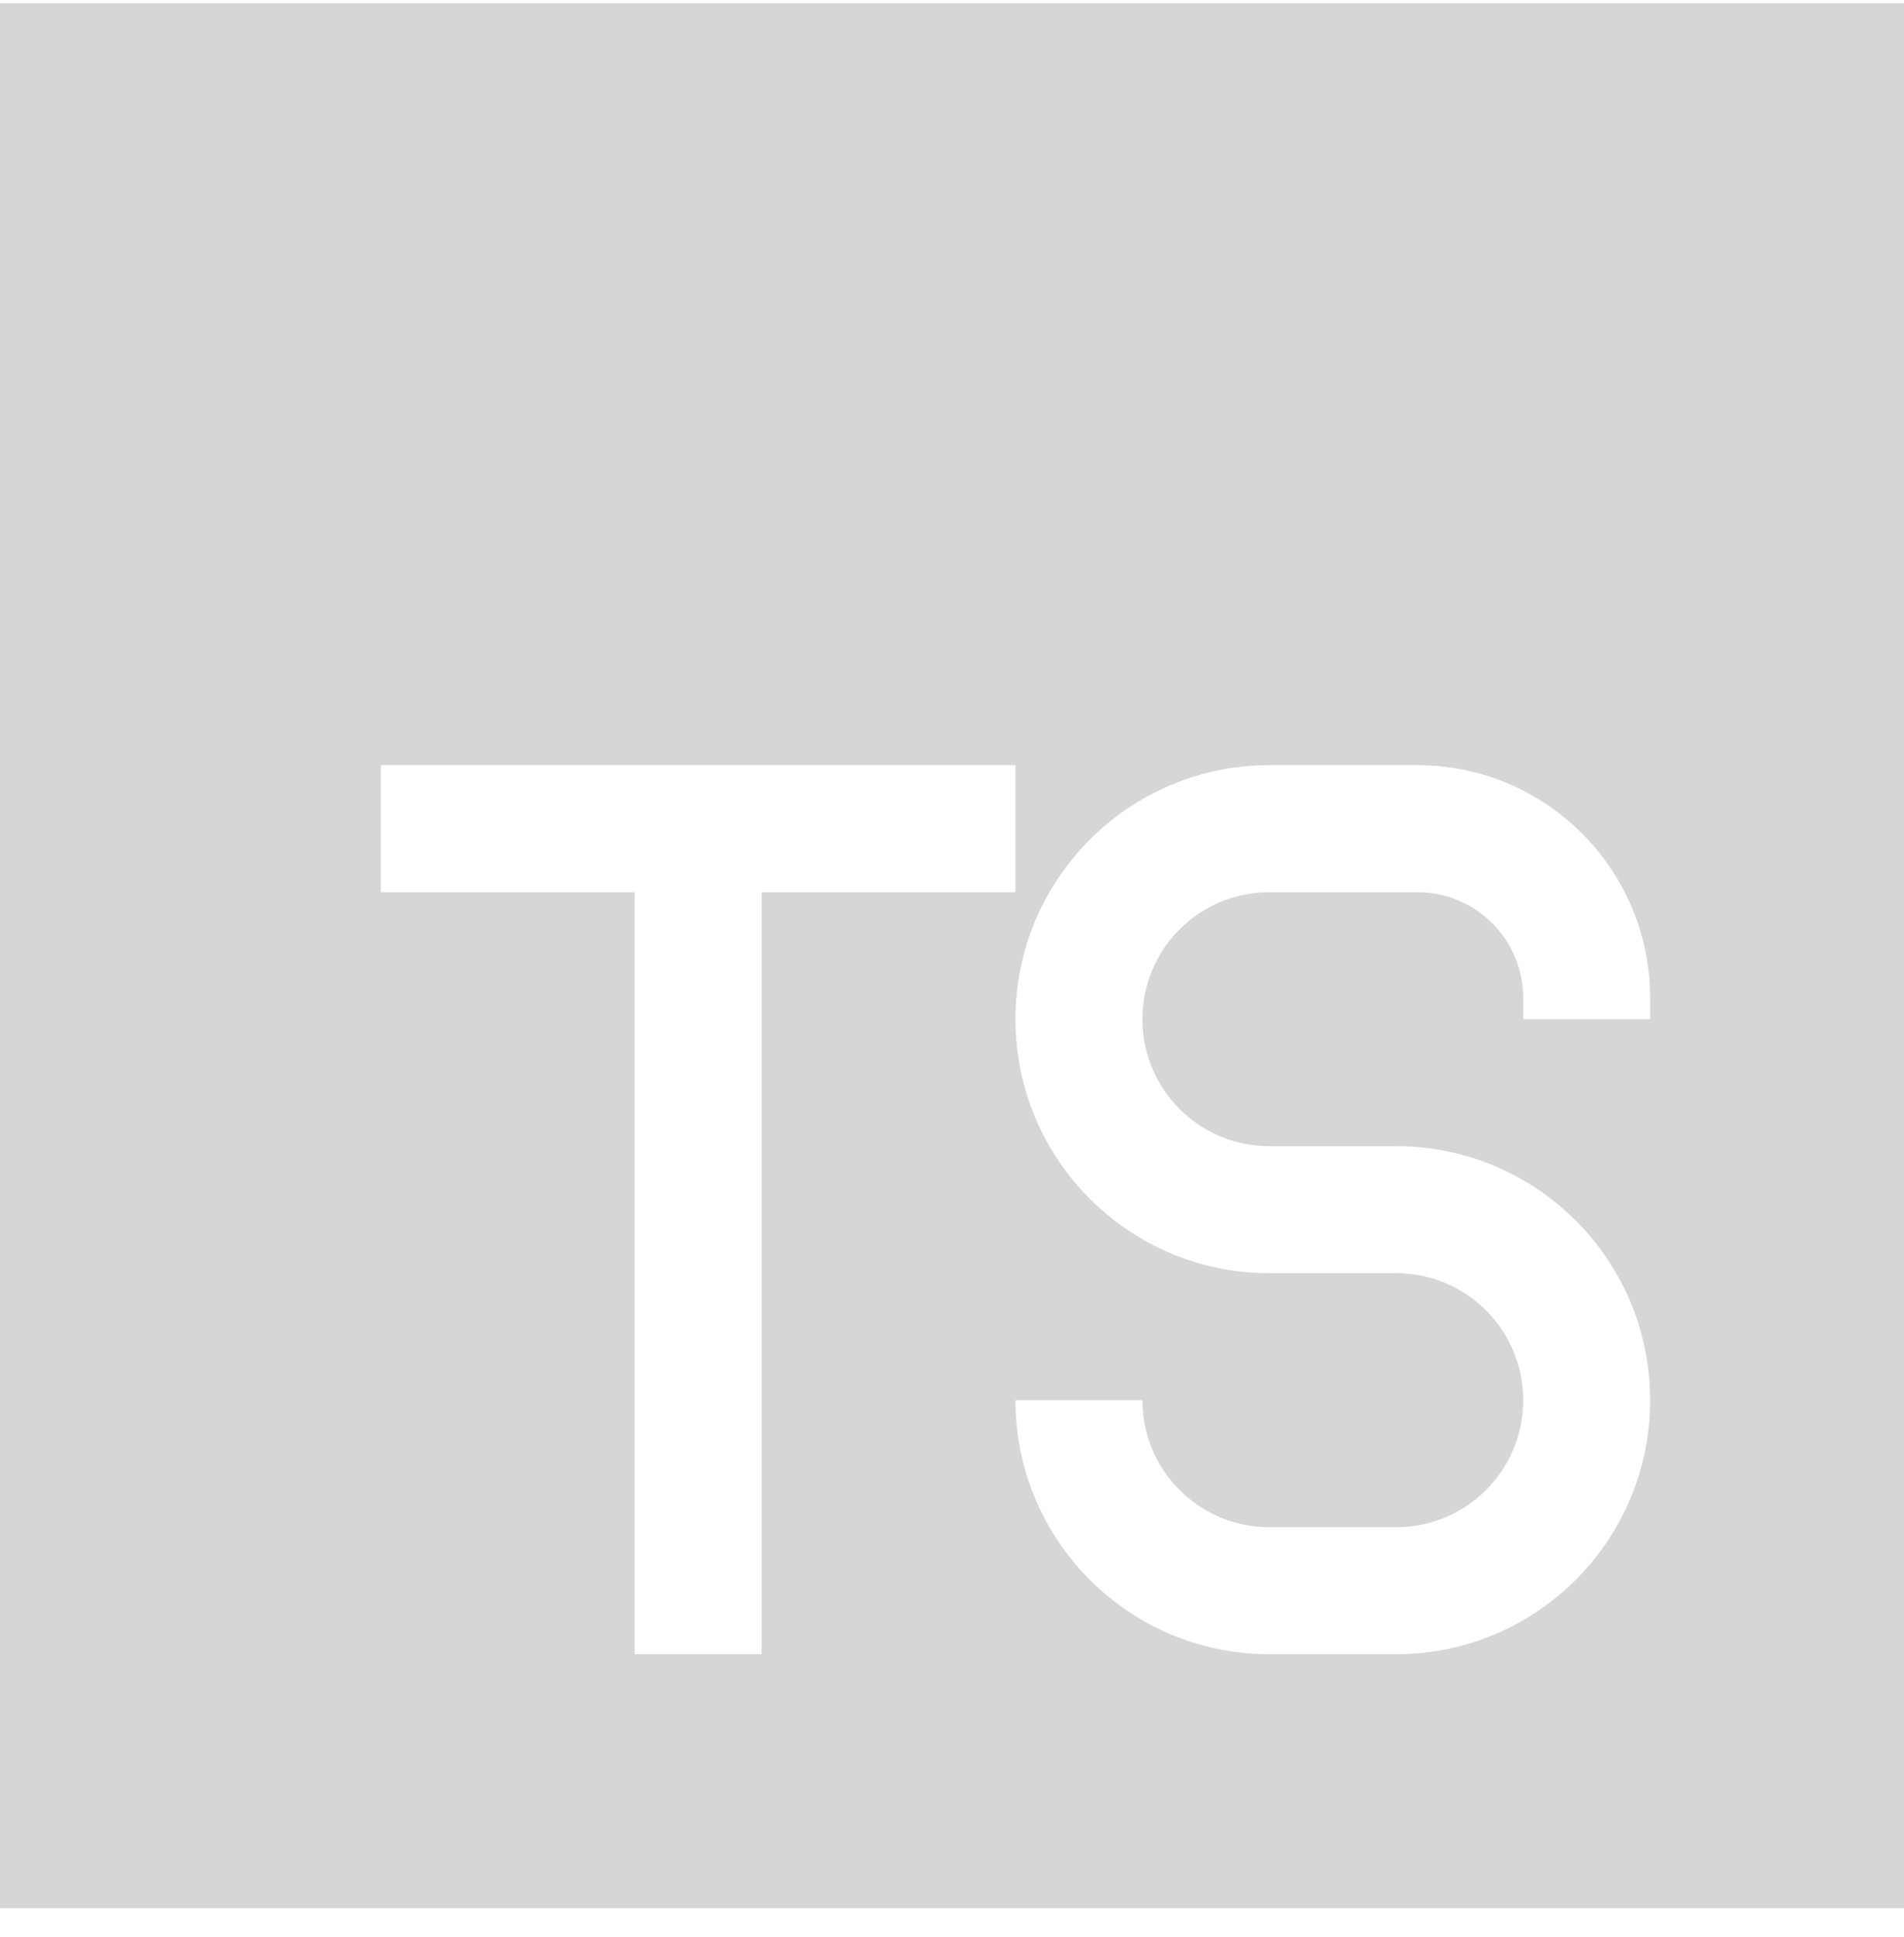 <svg width="60" height="61" viewBox="0 0 60 61" fill="none" xmlns="http://www.w3.org/2000/svg">
<g clip-path="url(#clip0_6_272)">
<path fill-rule="evenodd" clip-rule="evenodd" d="M0 0.101H60V60.101H0V0.101ZM40 24.101C35.582 24.101 32 27.683 32 32.101C32 36.519 35.582 40.101 40 40.101H44C46.209 40.101 48 41.892 48 44.101C48 46.31 46.209 48.101 44 48.101H40C37.791 48.101 36 46.31 36 44.101H32C32 48.519 35.582 52.101 40 52.101H44C48.418 52.101 52 48.519 52 44.101C52 39.683 48.418 36.101 44 36.101H40C37.791 36.101 36 34.31 36 32.101C36 29.892 37.791 28.101 40 28.101H44.667C46.508 28.101 48 29.593 48 31.434V32.101H52V31.434C52 27.384 48.717 24.101 44.667 24.101H40ZM12 24.101H32V28.101H24V52.101H20V28.101H12V24.101Z" fill="#D6D6D6"/>
</g>
<defs>
<clipPath id="clip0_6_272">
<rect width="60" height="60" fill="white" transform="translate(0 0.101)"/>
</clipPath>
</defs>
</svg>
